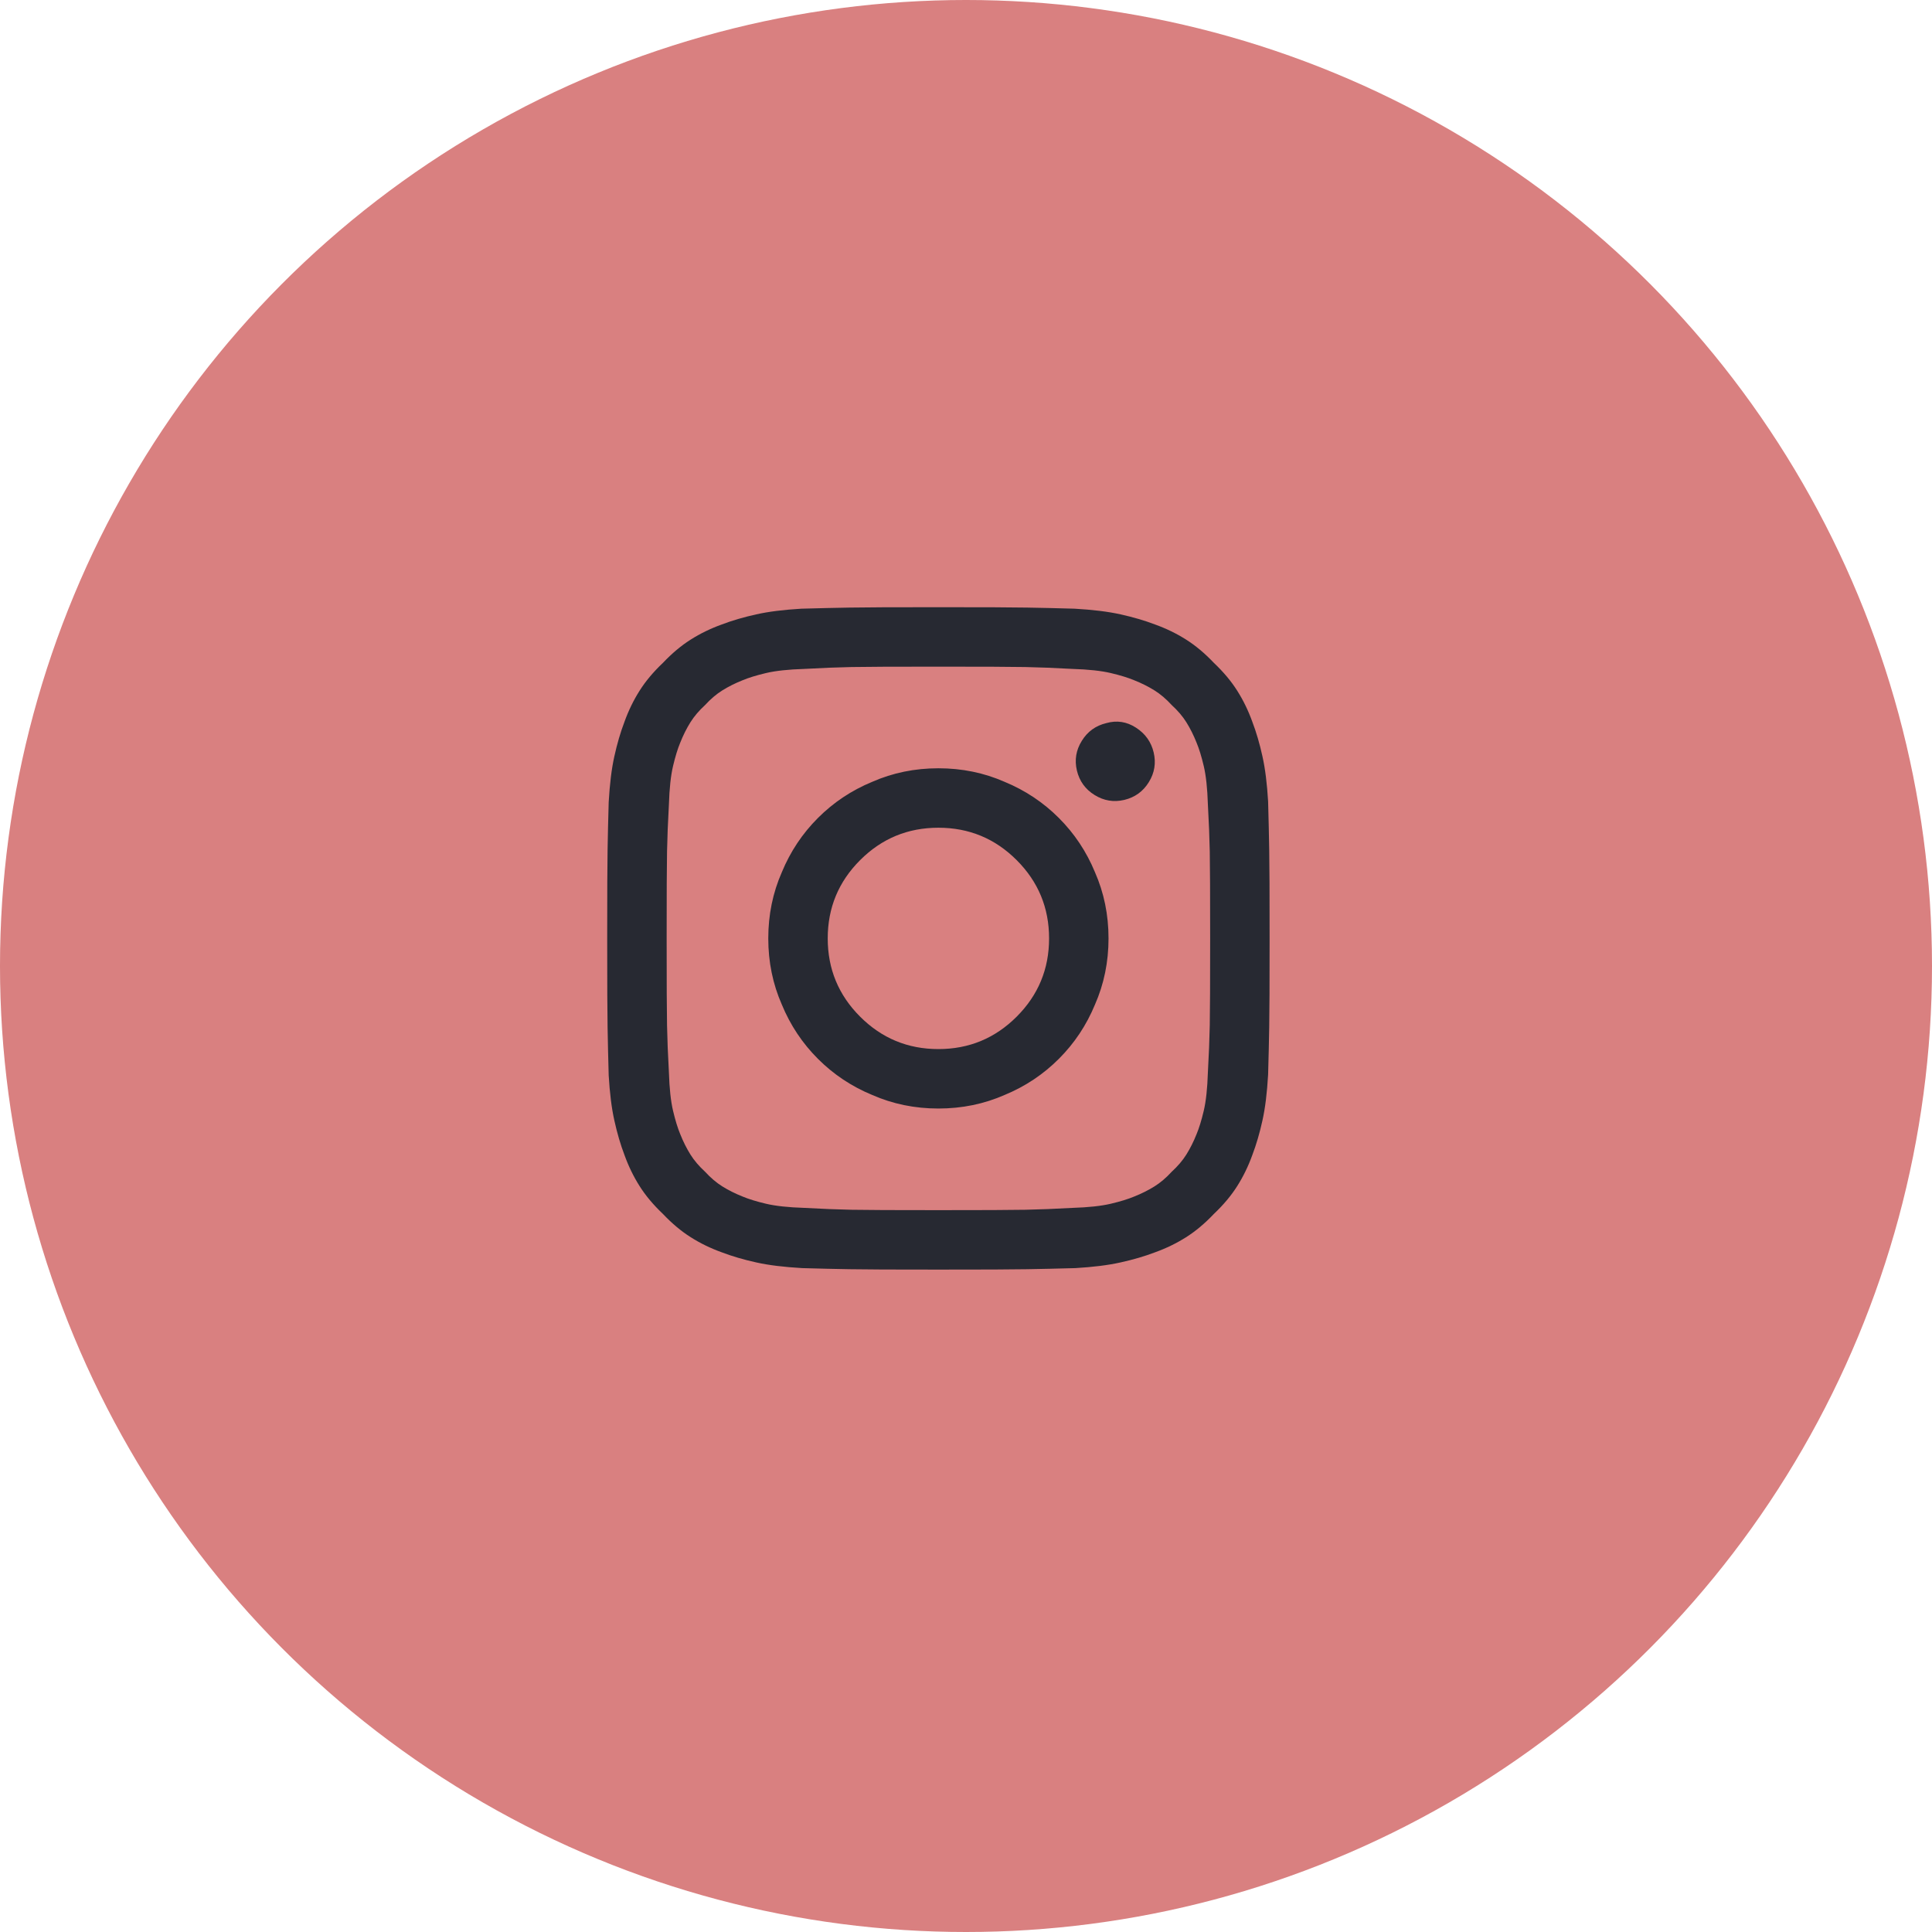 <svg width="35" height="35" viewBox="0 0 35 35" fill="none" xmlns="http://www.w3.org/2000/svg">
<circle cx="17.5" cy="17.5" r="17.5" fill="#D98080"/>
<path d="M22.973 14.518C22.982 14.845 22.989 15.136 22.993 15.391C22.998 15.646 23 16.182 23 17C23 17.818 22.998 18.355 22.993 18.609C22.989 18.864 22.982 19.15 22.973 19.468C22.954 19.796 22.921 20.073 22.87 20.3C22.82 20.527 22.759 20.736 22.686 20.927C22.614 21.127 22.523 21.314 22.414 21.486C22.305 21.659 22.164 21.827 21.991 21.991C21.827 22.164 21.659 22.305 21.486 22.414C21.314 22.523 21.127 22.614 20.927 22.686C20.736 22.759 20.527 22.82 20.3 22.87C20.073 22.921 19.8 22.954 19.482 22.973C19.154 22.982 18.864 22.989 18.609 22.993C18.355 22.998 17.818 23 17 23C16.182 23 15.646 22.998 15.391 22.993C15.136 22.989 14.85 22.982 14.532 22.973C14.204 22.954 13.927 22.921 13.7 22.87C13.473 22.82 13.264 22.759 13.073 22.686C12.873 22.614 12.686 22.523 12.514 22.414C12.341 22.305 12.173 22.164 12.009 21.991C11.836 21.827 11.695 21.659 11.586 21.486C11.477 21.314 11.386 21.127 11.314 20.927C11.241 20.736 11.18 20.527 11.13 20.3C11.079 20.073 11.046 19.8 11.027 19.482C11.018 19.154 11.011 18.864 11.007 18.609C11.002 18.355 11 17.818 11 17C11 16.182 11.002 15.646 11.007 15.391C11.011 15.136 11.018 14.85 11.027 14.532C11.046 14.204 11.079 13.927 11.13 13.7C11.18 13.473 11.241 13.264 11.314 13.073C11.386 12.873 11.477 12.686 11.586 12.514C11.695 12.341 11.836 12.173 12.009 12.009C12.173 11.836 12.341 11.695 12.514 11.586C12.686 11.477 12.873 11.386 13.073 11.314C13.264 11.241 13.473 11.18 13.7 11.13C13.927 11.079 14.2 11.046 14.518 11.027C14.845 11.018 15.136 11.011 15.391 11.007C15.646 11.002 16.182 11 17 11C17.818 11 18.355 11.002 18.609 11.007C18.864 11.011 19.15 11.018 19.468 11.027C19.796 11.046 20.073 11.079 20.3 11.13C20.527 11.18 20.736 11.241 20.927 11.314C21.127 11.386 21.314 11.477 21.486 11.586C21.659 11.695 21.827 11.836 21.991 12.009C22.164 12.173 22.305 12.341 22.414 12.514C22.523 12.686 22.614 12.873 22.686 13.073C22.759 13.264 22.82 13.473 22.87 13.7C22.921 13.927 22.954 14.2 22.973 14.518ZM21.882 19.427C21.9 19.109 21.911 18.825 21.916 18.575C21.921 18.325 21.923 17.8 21.923 17C21.923 16.2 21.921 15.675 21.916 15.425C21.911 15.175 21.9 14.891 21.882 14.573C21.873 14.282 21.848 14.05 21.807 13.877C21.766 13.704 21.723 13.564 21.677 13.454C21.623 13.318 21.561 13.195 21.493 13.086C21.425 12.977 21.336 12.873 21.227 12.773C21.127 12.664 21.023 12.575 20.914 12.507C20.805 12.439 20.682 12.377 20.546 12.323C20.436 12.277 20.296 12.234 20.123 12.193C19.95 12.152 19.718 12.127 19.427 12.118C19.109 12.1 18.825 12.089 18.575 12.084C18.325 12.079 17.8 12.077 17 12.077C16.2 12.077 15.675 12.079 15.425 12.084C15.175 12.089 14.891 12.1 14.573 12.118C14.282 12.127 14.05 12.152 13.877 12.193C13.704 12.234 13.564 12.277 13.454 12.323C13.318 12.377 13.195 12.439 13.086 12.507C12.977 12.575 12.873 12.664 12.773 12.773C12.664 12.873 12.575 12.977 12.507 13.086C12.439 13.195 12.377 13.318 12.323 13.454C12.277 13.564 12.234 13.704 12.193 13.877C12.152 14.05 12.127 14.282 12.118 14.573C12.1 14.891 12.089 15.175 12.084 15.425C12.079 15.675 12.077 16.2 12.077 17C12.077 17.8 12.079 18.325 12.084 18.575C12.089 18.825 12.1 19.109 12.118 19.427C12.127 19.718 12.152 19.95 12.193 20.123C12.234 20.296 12.277 20.436 12.323 20.546C12.377 20.682 12.439 20.805 12.507 20.914C12.575 21.023 12.664 21.127 12.773 21.227C12.873 21.336 12.977 21.425 13.086 21.493C13.195 21.561 13.318 21.623 13.454 21.677C13.564 21.723 13.704 21.766 13.877 21.807C14.05 21.848 14.282 21.873 14.573 21.882C14.891 21.9 15.175 21.911 15.425 21.916C15.675 21.921 16.2 21.923 17 21.923C17.8 21.923 18.325 21.921 18.575 21.916C18.825 21.911 19.109 21.9 19.427 21.882C19.718 21.873 19.95 21.848 20.123 21.807C20.296 21.766 20.436 21.723 20.546 21.677C20.682 21.623 20.805 21.561 20.914 21.493C21.023 21.425 21.127 21.336 21.227 21.227C21.336 21.127 21.425 21.023 21.493 20.914C21.561 20.805 21.623 20.682 21.677 20.546C21.723 20.436 21.766 20.296 21.807 20.123C21.848 19.95 21.873 19.718 21.882 19.427ZM17 13.918C17.427 13.918 17.827 14 18.2 14.164C18.573 14.318 18.9 14.536 19.182 14.818C19.464 15.1 19.682 15.427 19.836 15.8C20 16.173 20.082 16.573 20.082 17C20.082 17.427 20 17.827 19.836 18.2C19.682 18.573 19.464 18.9 19.182 19.182C18.9 19.464 18.573 19.682 18.2 19.836C17.827 20 17.427 20.082 17 20.082C16.573 20.082 16.173 20 15.8 19.836C15.427 19.682 15.1 19.464 14.818 19.182C14.536 18.9 14.318 18.573 14.164 18.2C14 17.827 13.918 17.427 13.918 17C13.918 16.573 14 16.173 14.164 15.8C14.318 15.427 14.536 15.1 14.818 14.818C15.1 14.536 15.427 14.318 15.8 14.164C16.173 14 16.573 13.918 17 13.918ZM17 19.005C17.555 19.005 18.027 18.809 18.418 18.418C18.809 18.027 19.005 17.555 19.005 17C19.005 16.445 18.809 15.973 18.418 15.582C18.027 15.191 17.555 14.995 17 14.995C16.445 14.995 15.973 15.191 15.582 15.582C15.191 15.973 14.995 16.445 14.995 17C14.995 17.555 15.191 18.027 15.582 18.418C15.973 18.809 16.445 19.005 17 19.005ZM20.9 13.632C20.945 13.823 20.916 14.002 20.811 14.171C20.707 14.339 20.559 14.445 20.368 14.491C20.177 14.536 19.998 14.507 19.829 14.402C19.661 14.298 19.555 14.15 19.509 13.959C19.464 13.768 19.493 13.589 19.598 13.421C19.702 13.252 19.85 13.146 20.041 13.1C20.232 13.046 20.411 13.073 20.579 13.182C20.748 13.291 20.855 13.441 20.9 13.632Z" fill="#272932"/>
</svg>
